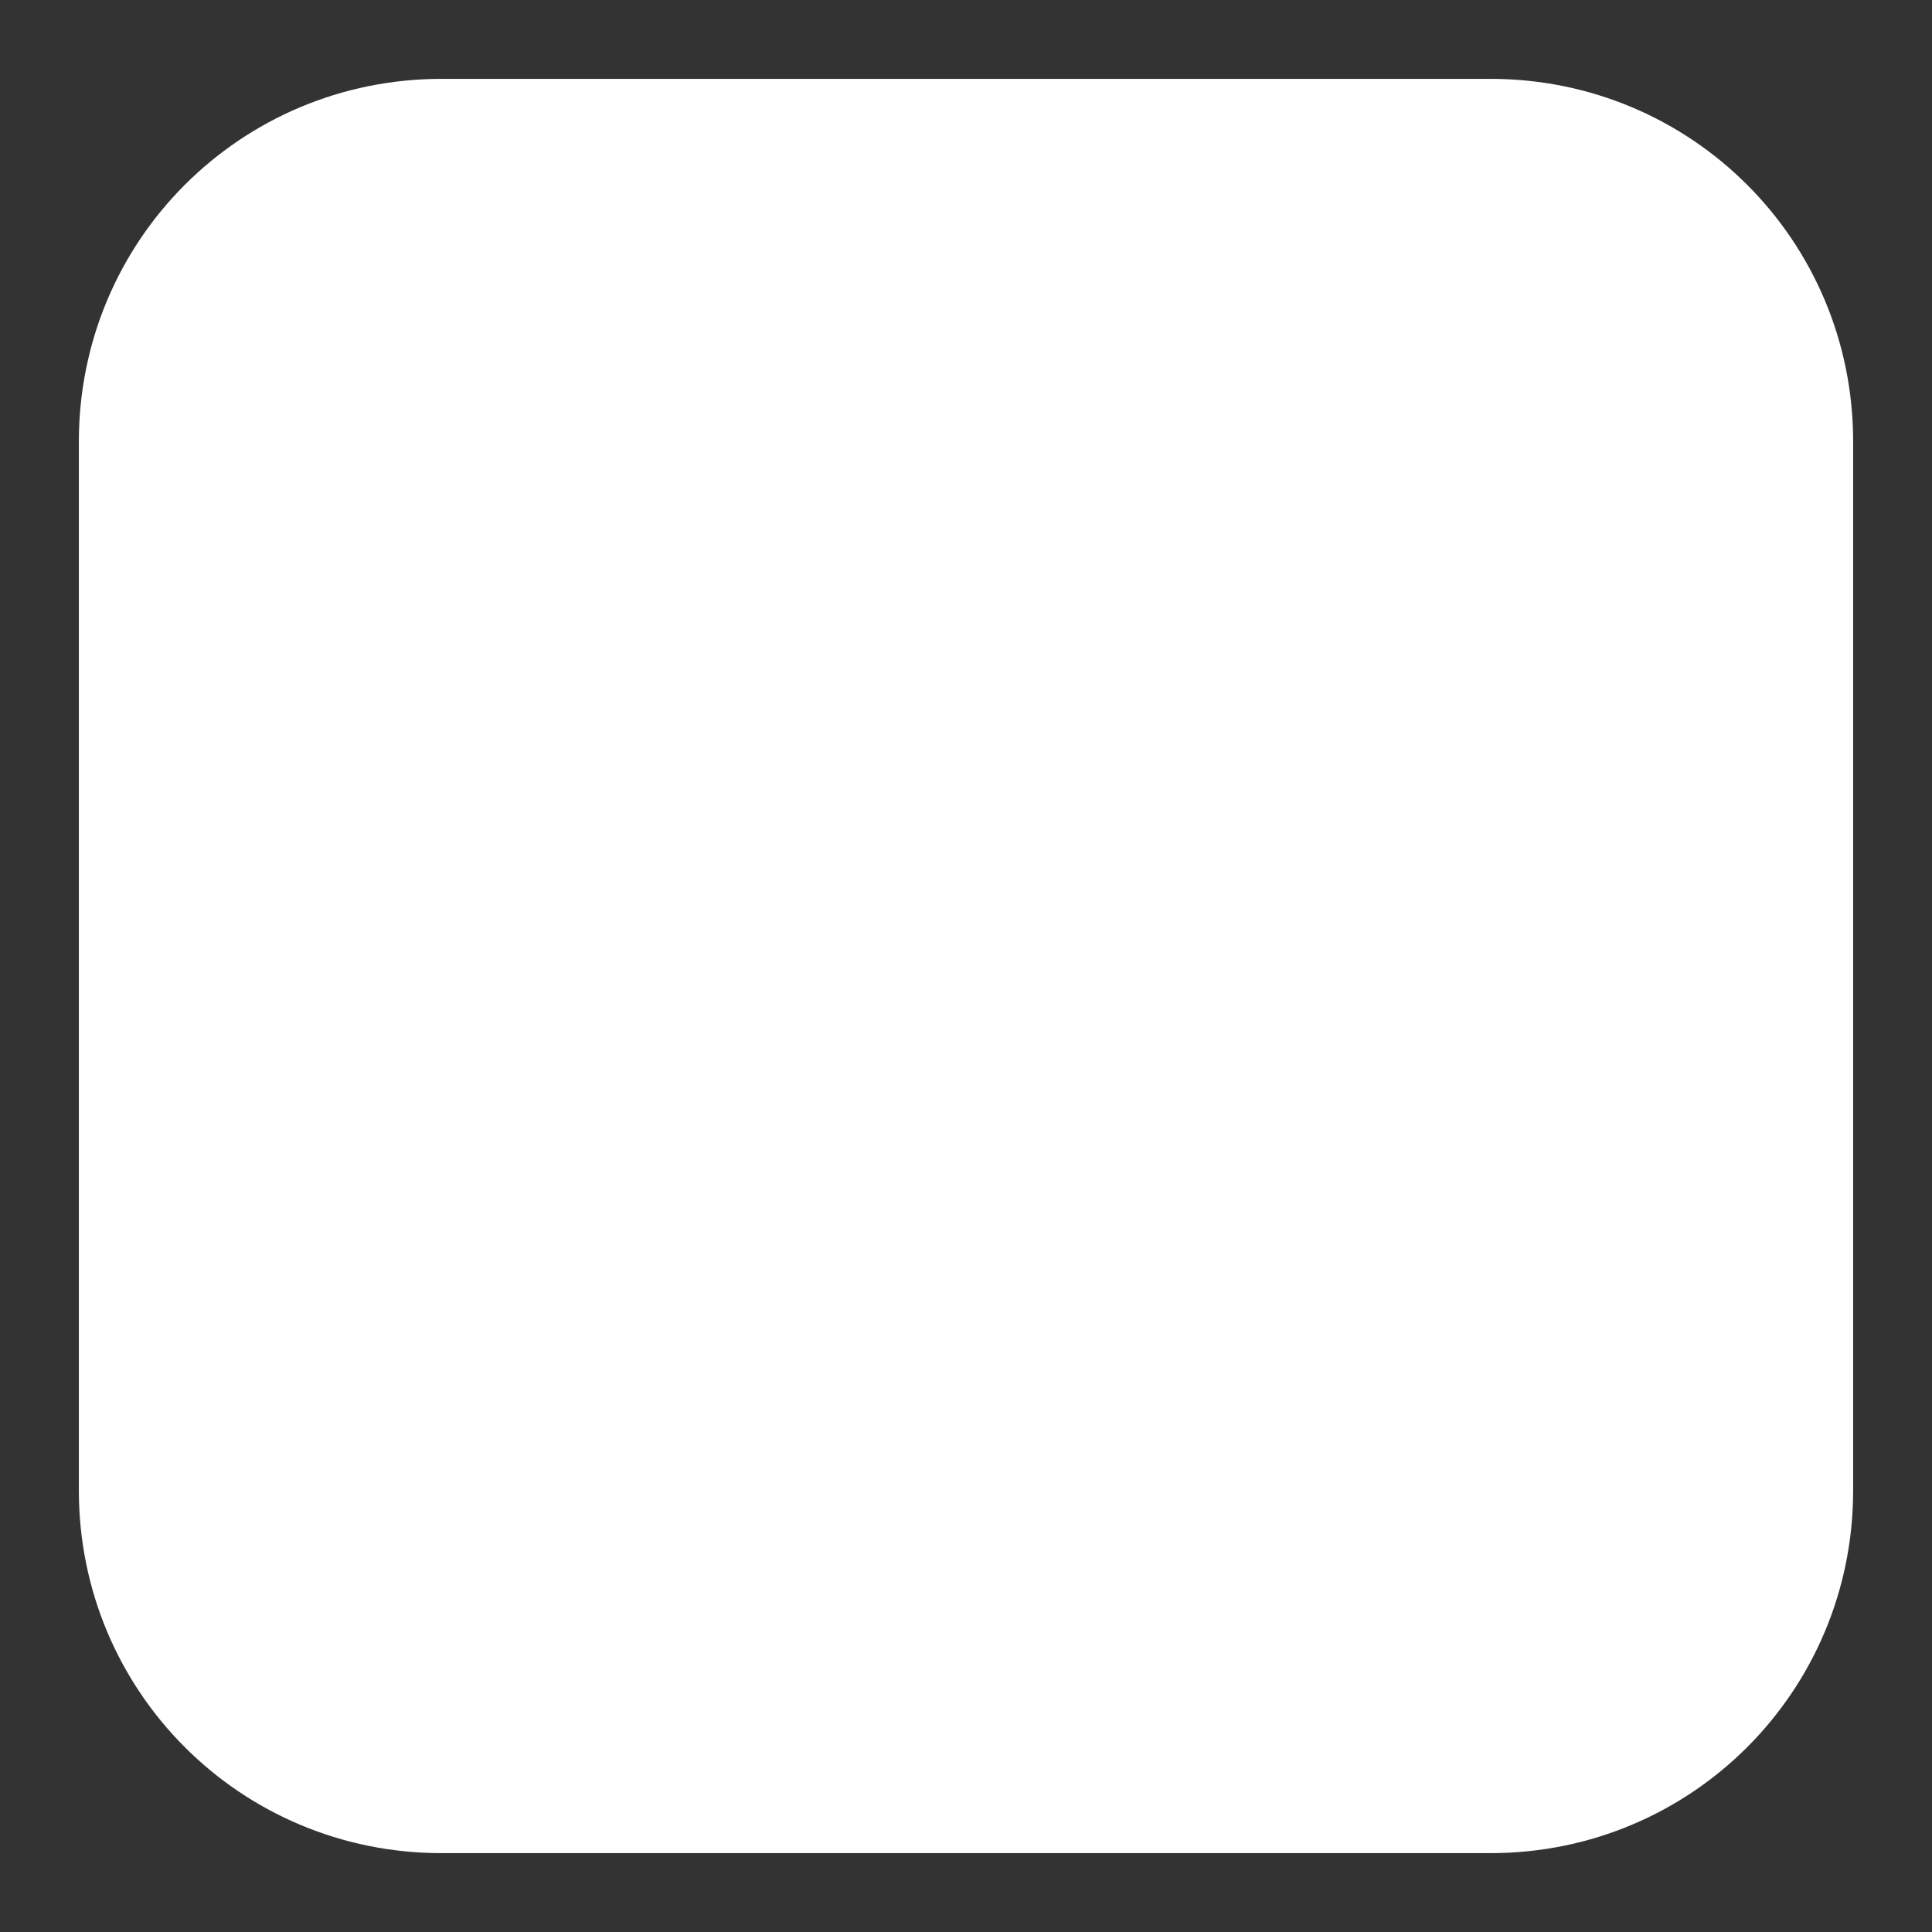 <?xml version="1.0" encoding="UTF-8" standalone="no"?><svg xmlns="http://www.w3.org/2000/svg" xmlns:xlink="http://www.w3.org/1999/xlink" clip-rule="evenodd" stroke-miterlimit="10" viewBox="0 0 49 49"><rect x="0" y="0" width="49" height="49" fill="#333333" stroke="none"/><desc>SVG generated by Keynote</desc><defs></defs><g transform="matrix(1.00, 0.00, -0.00, -1.00, 0.0, 49.0)"><path d="M 2.0 11.2 L 2.0 37.8 C 2.0 42.9 6.1 47.0 11.2 47.0 L 37.8 47.0 C 42.9 47.0 47.0 42.9 47.0 37.8 L 47.0 11.2 C 47.0 6.1 42.9 2.0 37.8 2.0 L 11.2 2.0 C 6.1 2.0 2.0 6.1 2.0 11.2 Z M 2.0 11.2 " fill="#FFFFFF"></path><path d="M 0.0 35.8 L 0.0 9.2 C 0.0 4.1 4.1 0.0 9.2 0.0 L 35.8 0.0 C 40.9 0.0 45.0 4.1 45.0 9.2 L 45.0 35.8 C 45.0 40.9 40.9 45.0 35.8 45.0 L 9.2 45.0 C 4.1 45.0 0.0 40.9 0.0 35.8 Z M 0.0 35.8 " fill="none" stroke="#000000" stroke-opacity="0.00" stroke-width="2.00" transform="matrix(1.00, 0.00, 0.00, -1.00, 2.0, 47.0)"></path></g></svg>